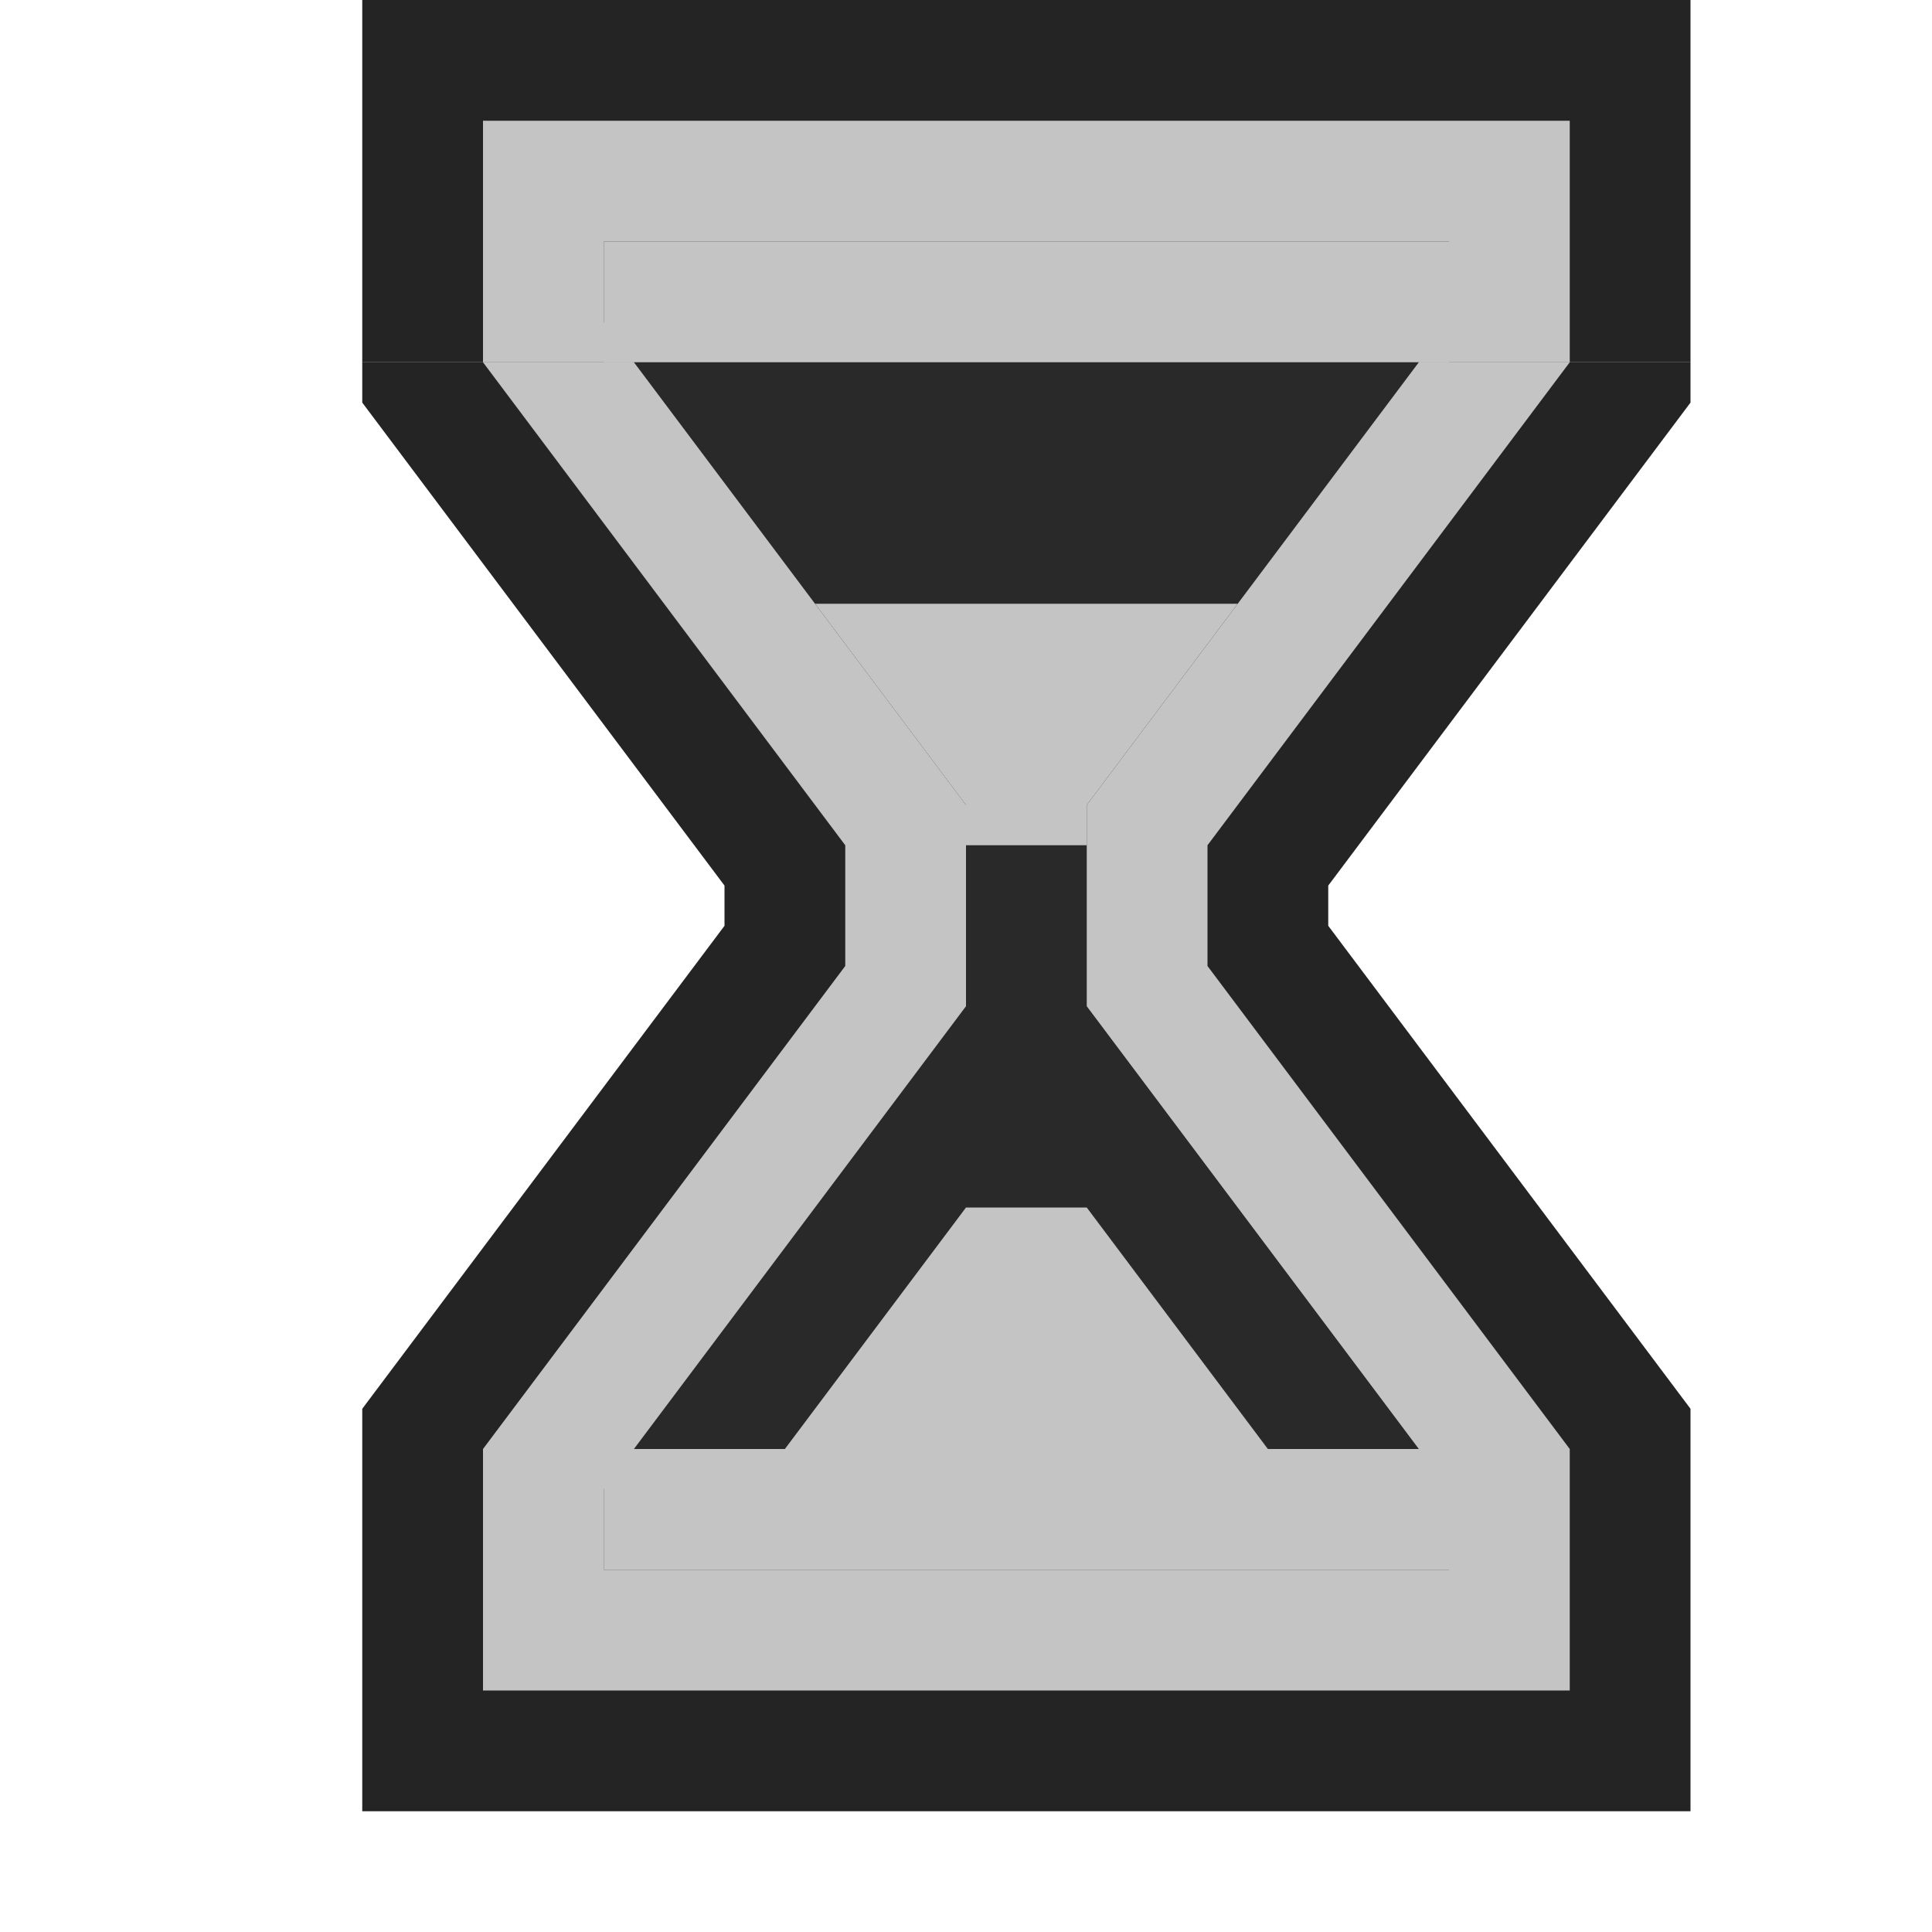 <svg ti:v="1" width="16" height="16" viewBox="0 0 16 16" xmlns="http://www.w3.org/2000/svg" xmlns:ti="urn:schemas-jetbrains-com:tisvg"><rect id="frame" width="16" height="16" fill="none"/><g fill-rule="evenodd"><path d="M3 15h11v-3H3v3z" fill="#242424"/><path d="M14 0H3v3h11V0z" fill="#242424"/><path d="M11 7.667v-.333l3-4V3H3v.334l3 4v.333l-3 4V12h11v-.333l-3-4z" fill="#242424"/><path d="M13 1H4v2h9V1z" fill="#C4C4C4"/><path d="M4 14h9v-2H4v2z" fill="#C4C4C4"/><path d="M10 7l3-4H4l3 4v1l-3 4h9l-3-4V7z" fill="#C4C4C4"/><path d="M5 13v-.667l3-4V6.667l-3-4V2h7v.667l-3 4v1.666l3 4V13H5z" fill="#292929"/><path d="M5 3h7V2H5v1z" fill="#C4C4C4"/><path d="M6.75 5L8 6.667V7h1v-.333L10.25 5h-3.5z" fill="#C4C4C4"/><path d="M5 13h7v-1H5v1z" fill="#C4C4C4"/><path d="M8 10l-1.5 2h4L9 10H8z" fill="#C4C4C4"/></g></svg>
